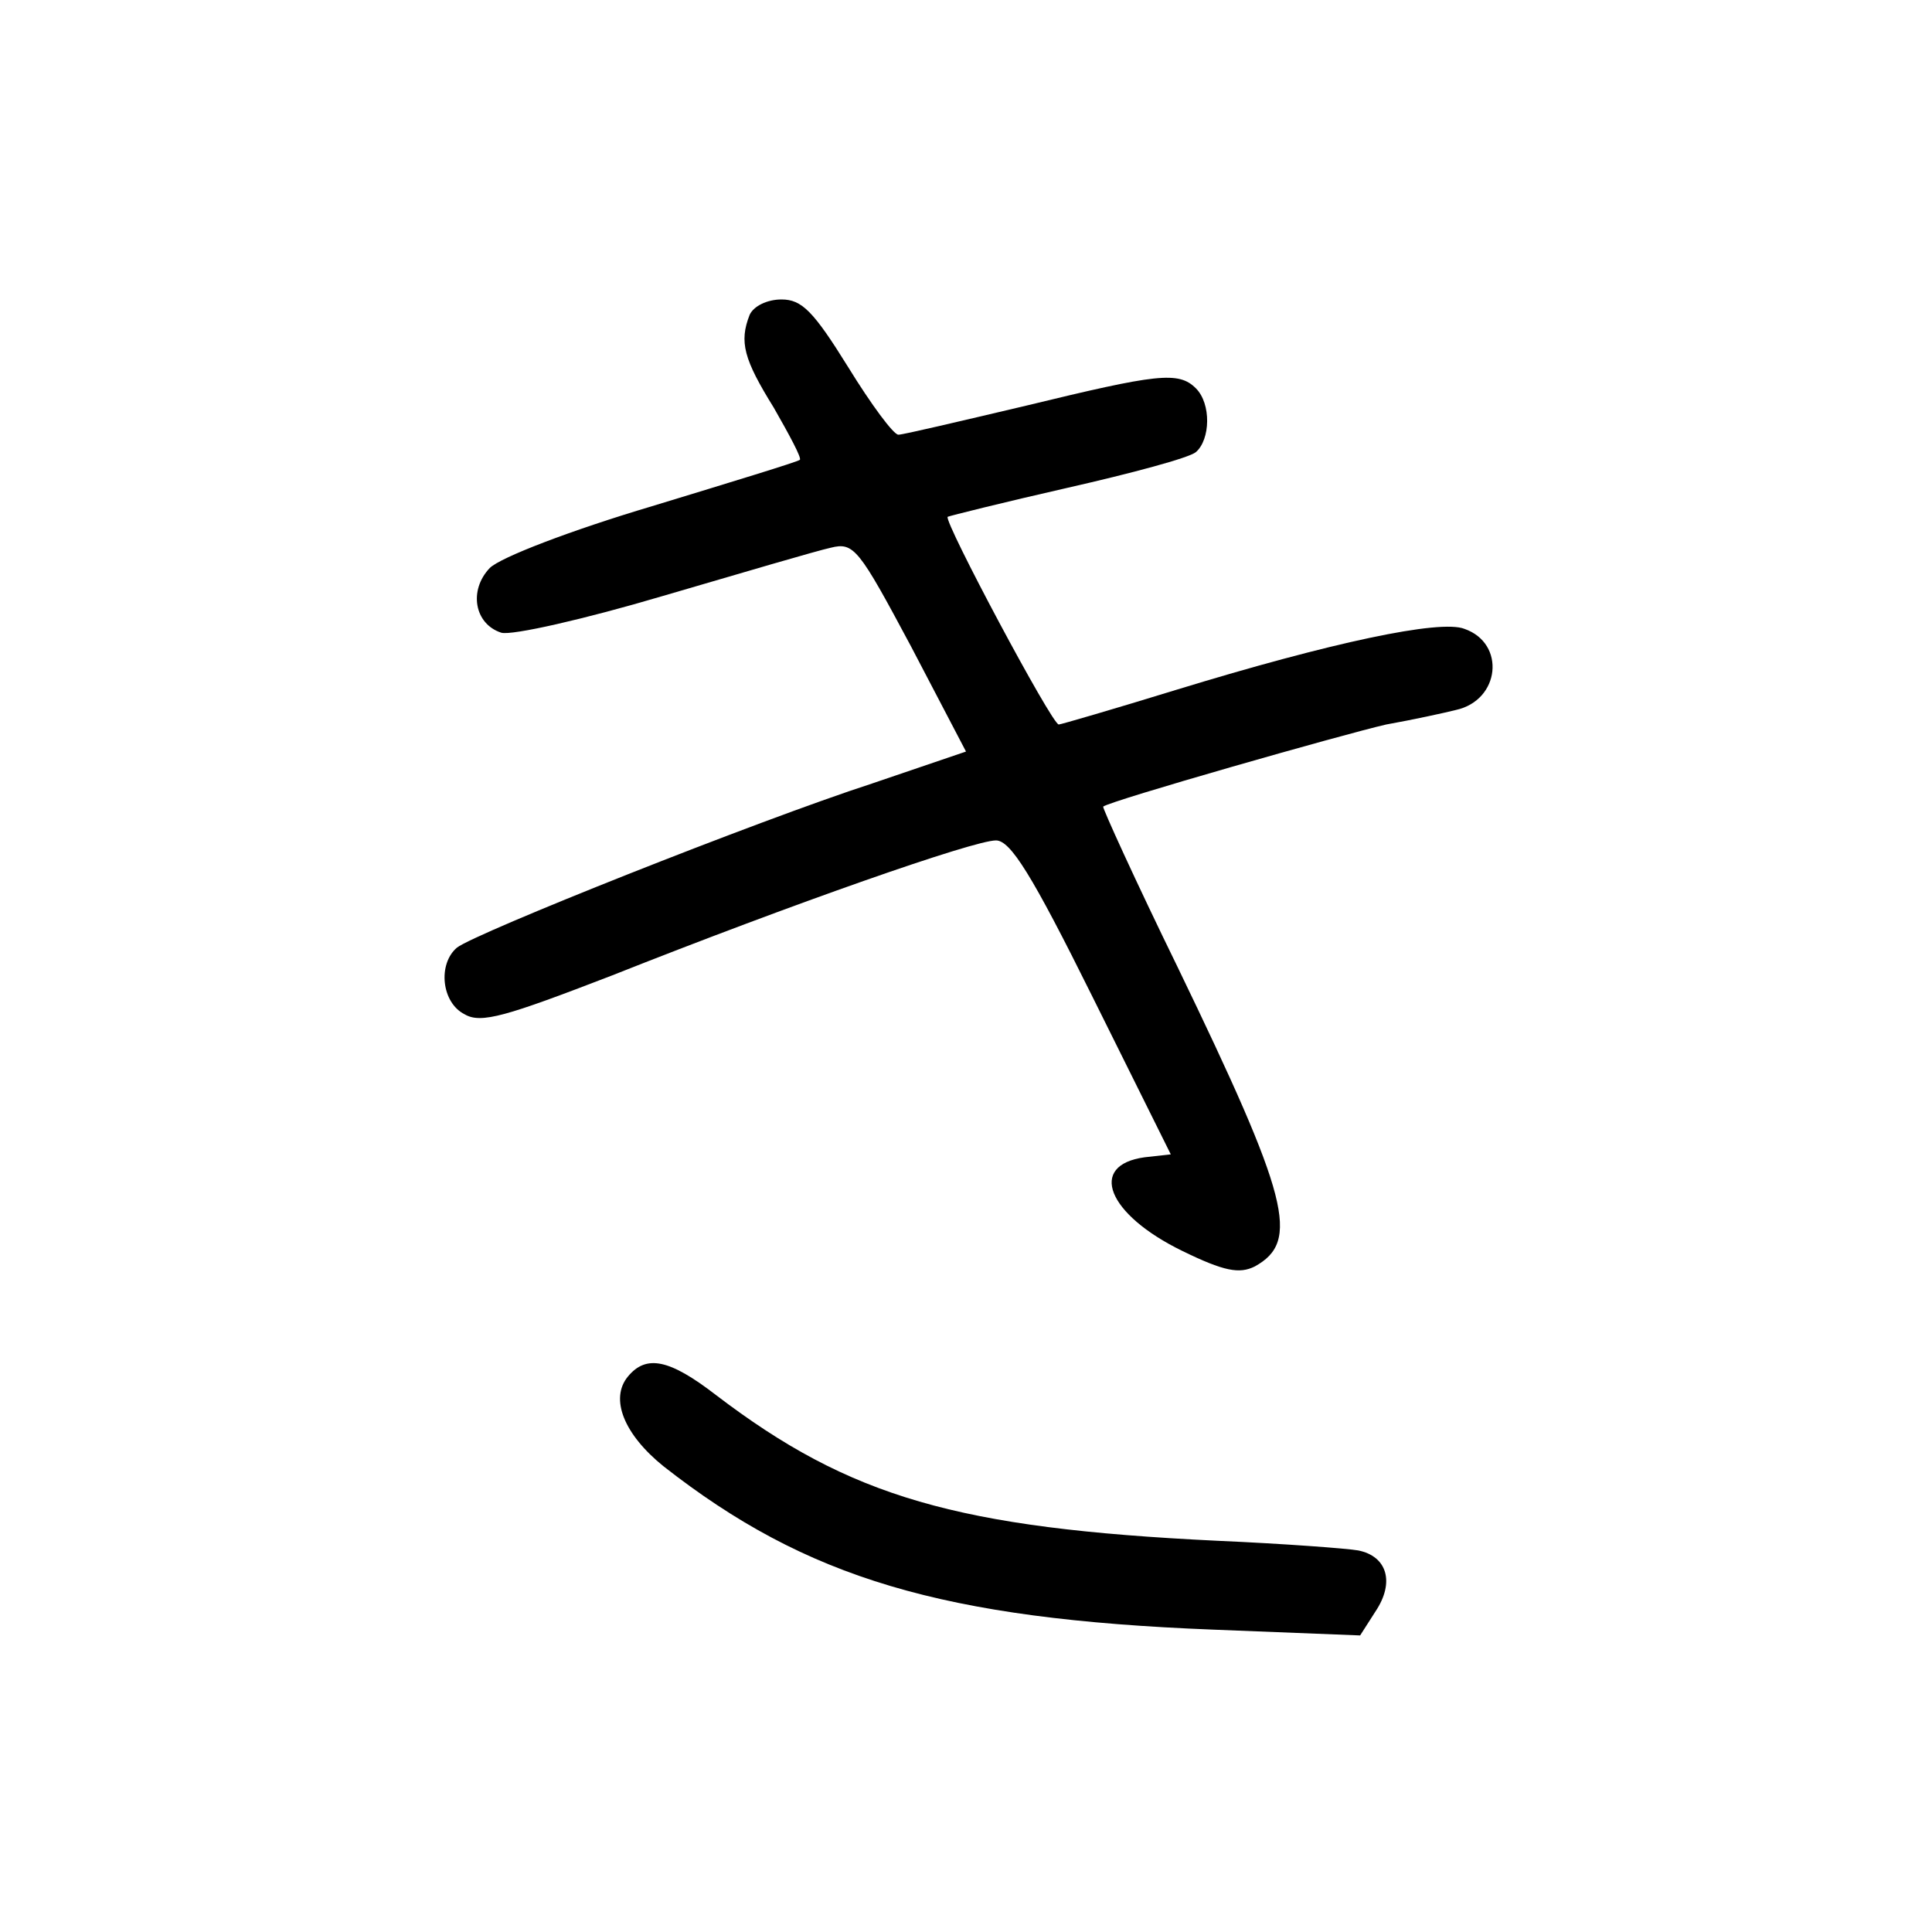 <?xml version="1.0"?>
<svg xmlns="http://www.w3.org/2000/svg" height="200pt" preserveAspectRatio="xMidYMid meet" viewBox="0 0 200 200" width="200pt">
  <g transform="matrix(.1 0 0 -.1 0 200)">
    <path d="m776 1674c-11-28-6-46 25-96 16-28 29-52 27-54s-71-23-153-48c-84-25-157-53-168-64-22-23-16-58 12-67 11-3 86 14 167 38 82 24 160 47 174 50 24 6 29-1 83-102l57-109-97-33c-120-39-411-155-430-170-20-17-16-57 8-69 17-10 43-2 152 40 189 75 375 140 398 140 15 0 37-35 100-162l81-163-27-3c-59-8-39-59 39-97 43-21 59-24 75-16 47 26 36 70-80 310-44 90-78 165-77 166 7 6 249 75 293 85 28 5 60 12 72 15 46 10 52 69 9 84-25 10-138-14-298-63-65-20-120-36-122-36-7 0-119 210-115 215 2 1 58 15 124 30s126 31 133 37c15 13 16 50 0 66-18 18-40 15-176-18-68-16-127-30-132-30s-28 31-52 70c-36 58-48 70-69 70-15 0-29-7-33-16z"/>
    <path d="m650 575c-19-23-4-60 37-93 148-116 289-158 569-169l152-6 16 25c20 30 12 57-18 63-11 2-77 7-146 10-269 13-380 45-519 151-48 37-72 42-91 19z"/>
  </g>
</svg>
